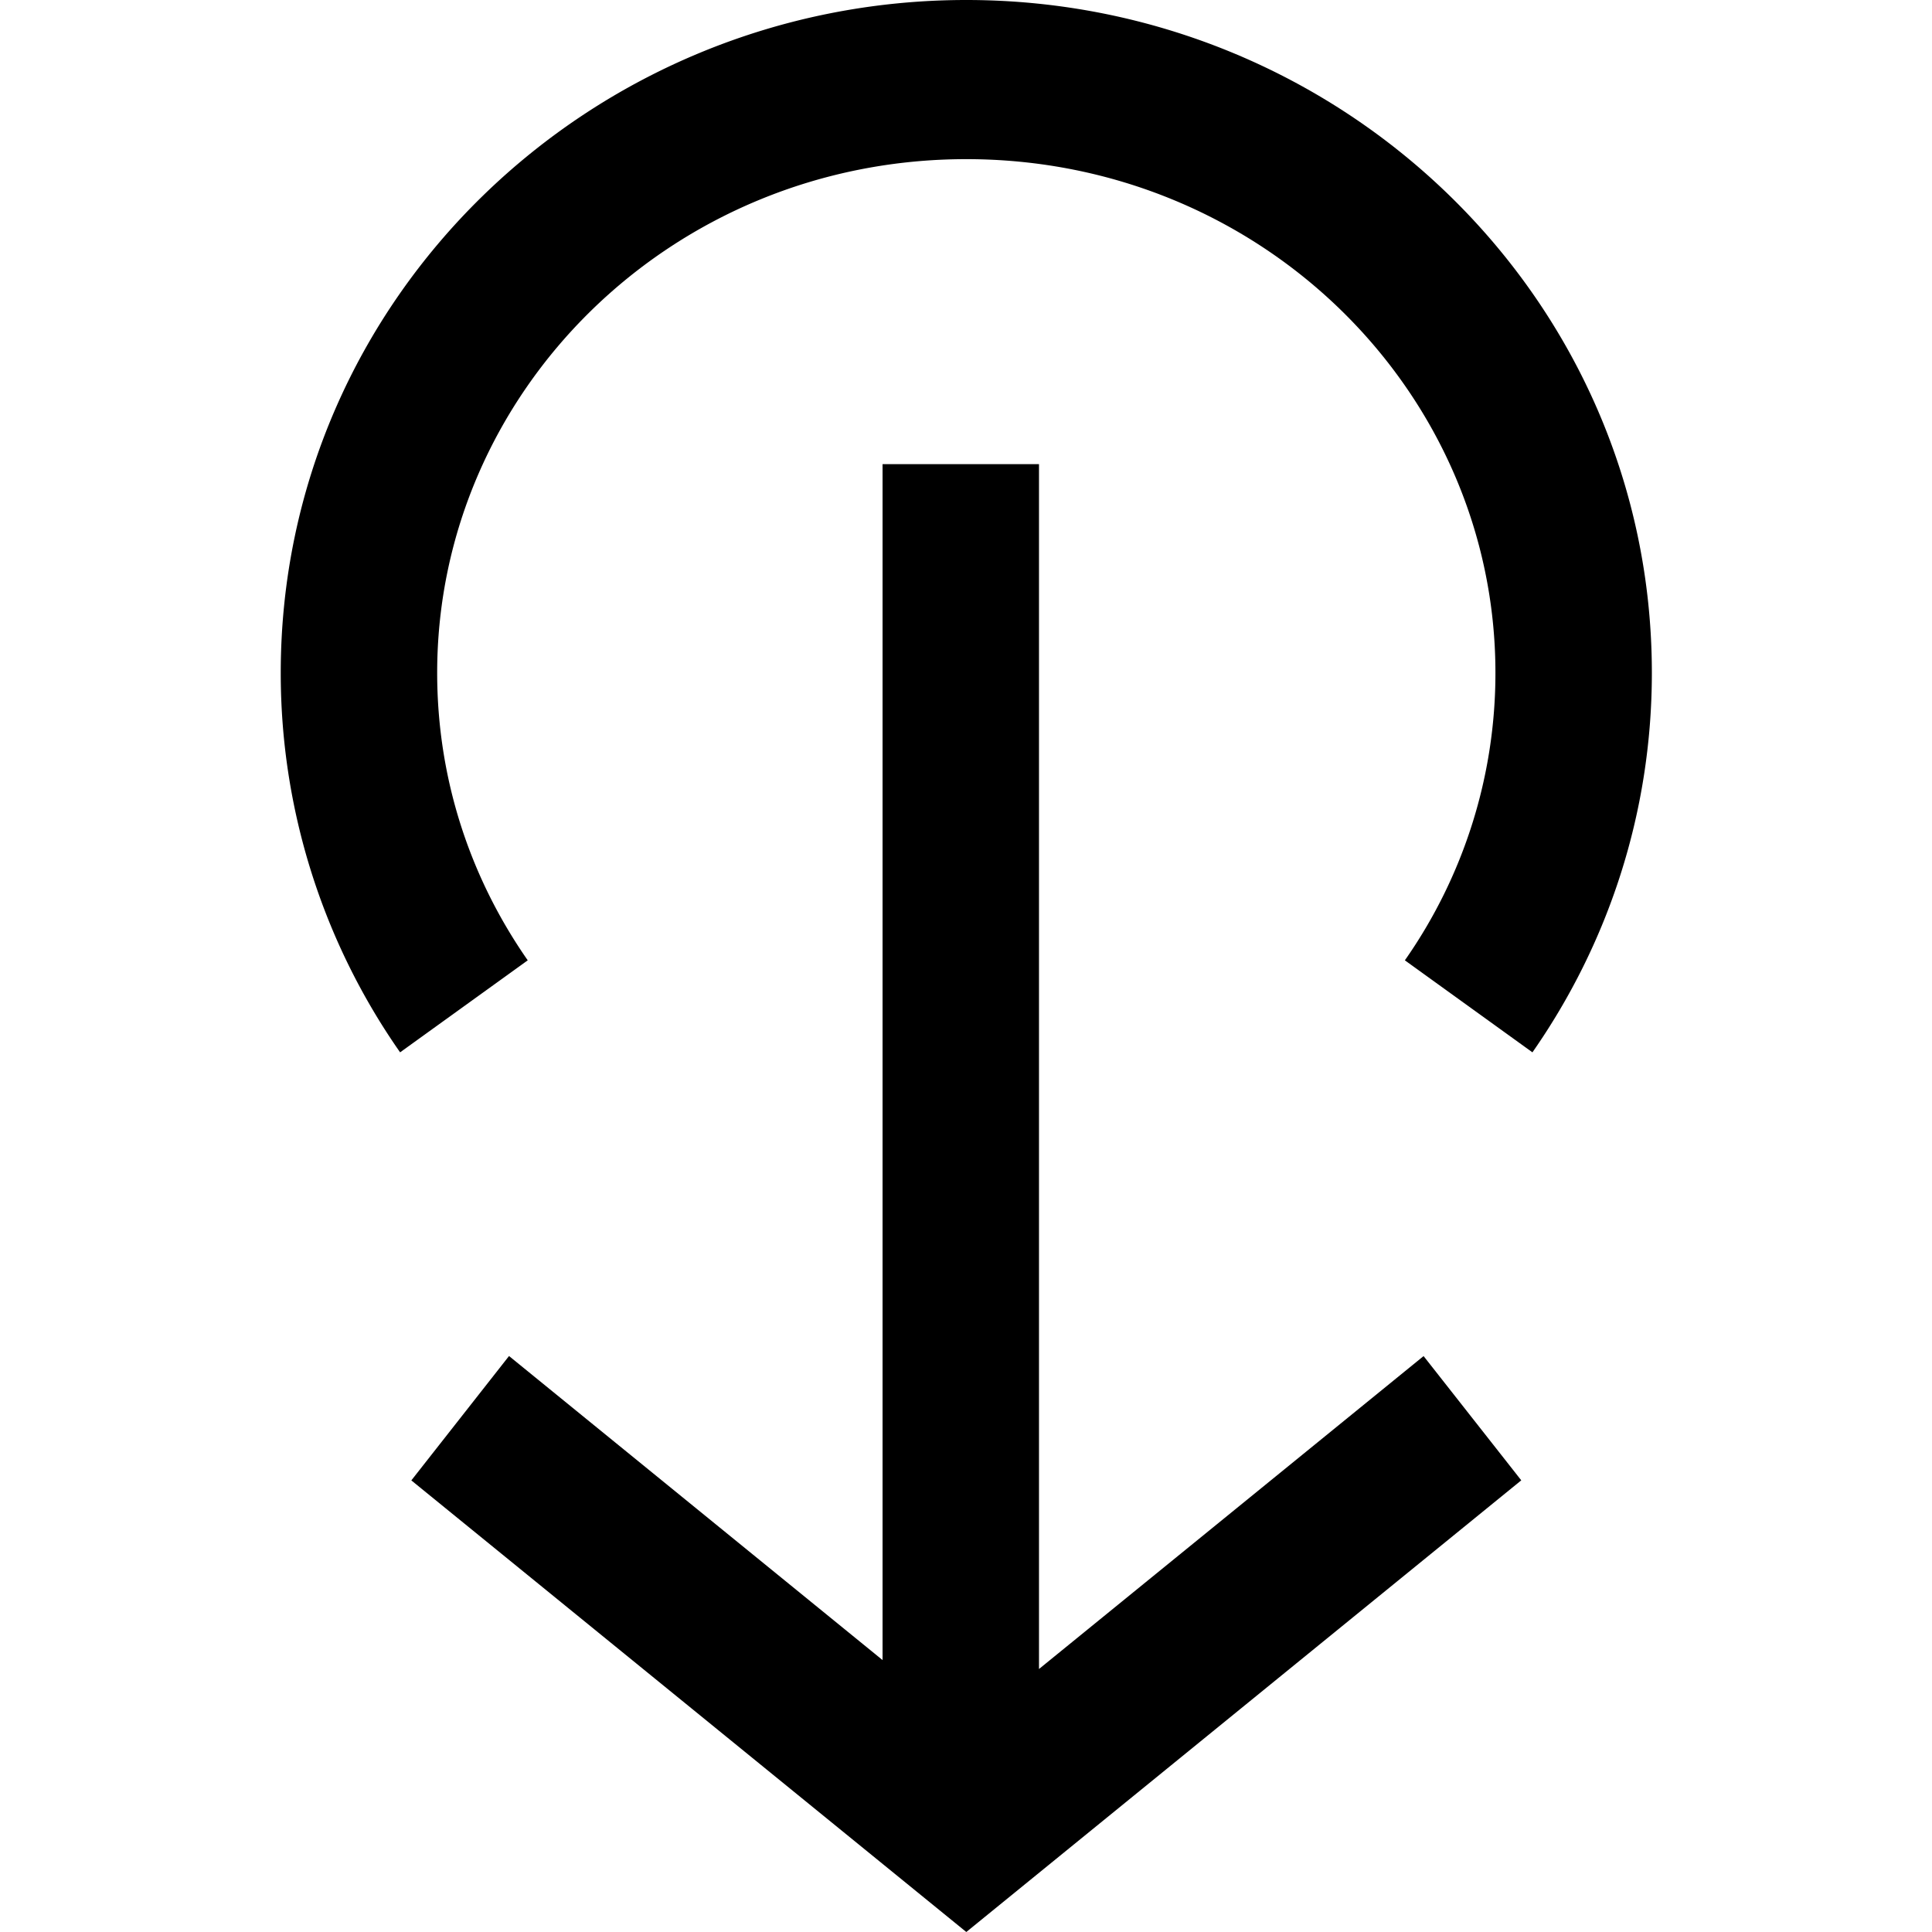 <svg width="32" height="32" fill="none" xmlns="http://www.w3.org/2000/svg"><path fill-rule="evenodd" clip-rule="evenodd" d="M6.813 24.52l1.618-2.06 6.187 5.036V7.688h2.591v19.956l6.37-5.183 1.618 2.058L16.005 32l-9.192-7.48zm17.956-13.376c0-4.649-3.874-8.508-8.764-8.508-4.89 0-8.764 3.86-8.764 8.508 0 1.763.55 3.4 1.5 4.762L6.627 17.43a10.956 10.956 0 01-1.977-6.286C4.65 4.94 9.784 0 16.005 0c6.22 0 11.355 4.94 11.355 11.144 0 2.334-.732 4.5-1.978 6.286l-2.113-1.524a8.289 8.289 0 001.5-4.762z" fill="#000"/></svg>